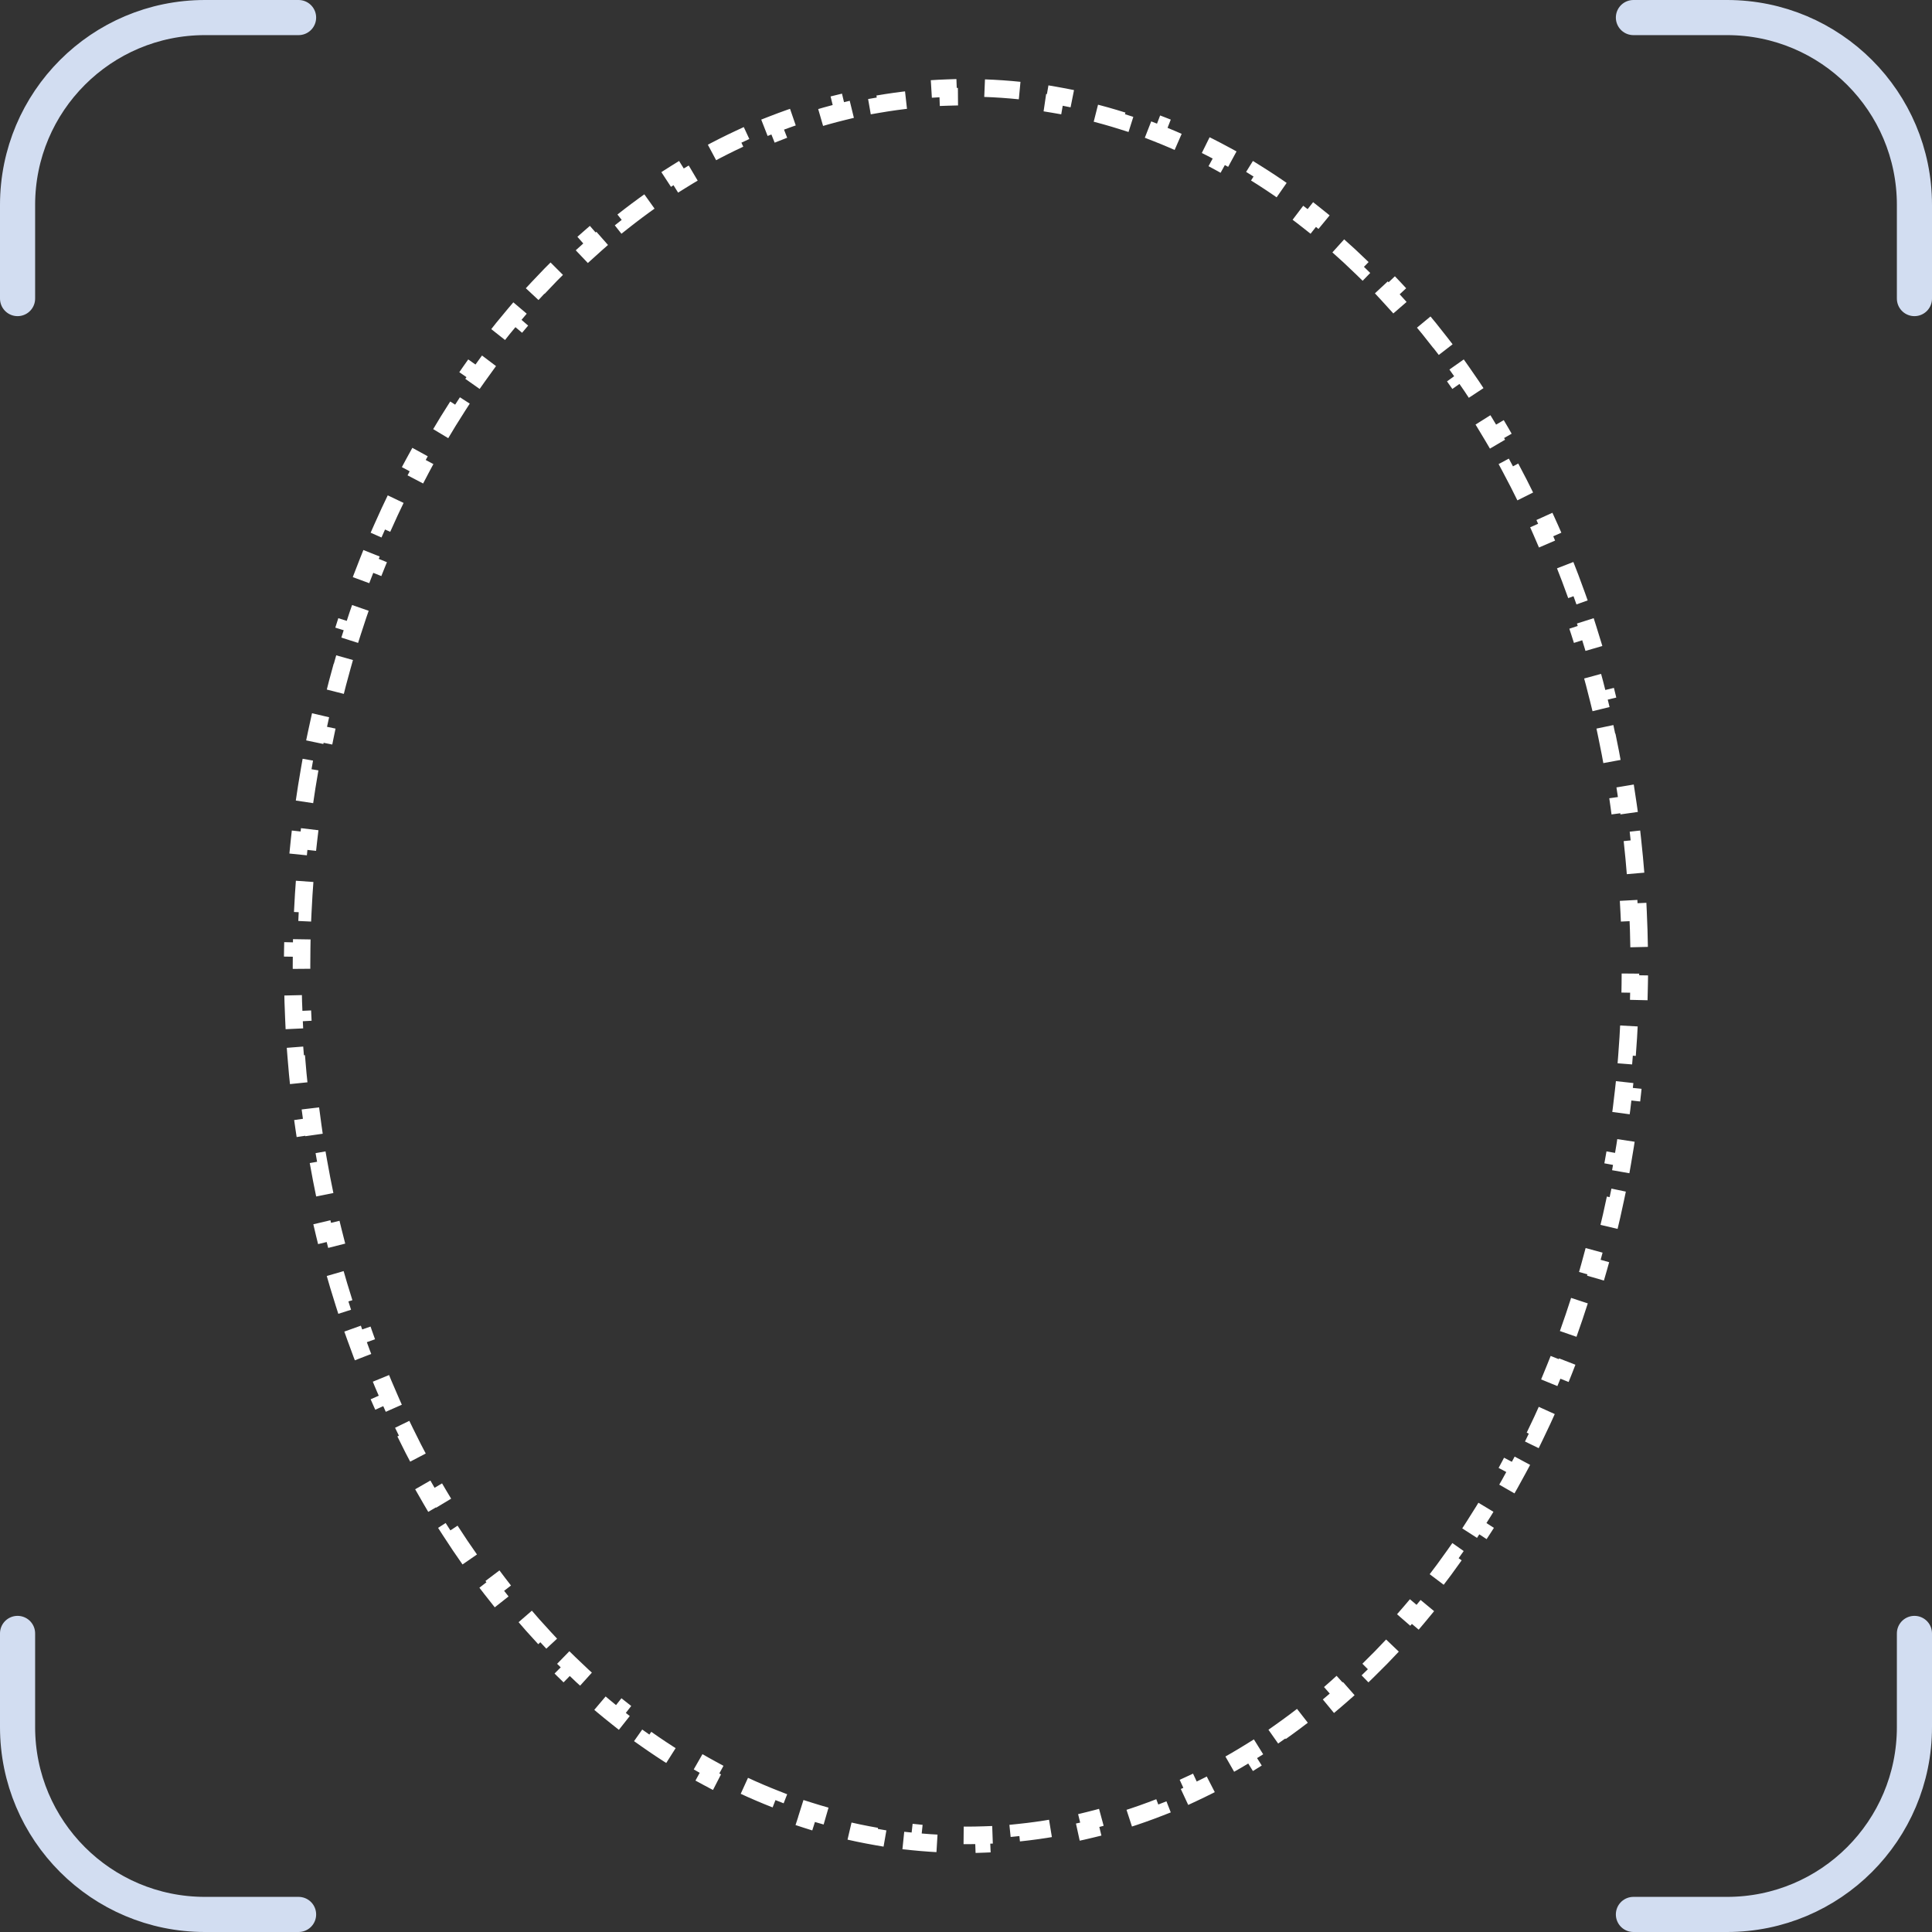 <svg width="330" height="330" viewBox="0 0 330 330" fill="none" xmlns="http://www.w3.org/2000/svg">
<rect x="0" y="0" width="330" height="330" fill="#333333" stroke="none"/>
<path d="M3 51V35C3 17.327 17.327 3 35 3H51" stroke="#D2DDF1" stroke-width="6" stroke-linecap="round"/>
<path d="M51 327L35 327C17.327 327 3 312.673 3 295L3 279" stroke="#D2DDF1" stroke-width="6" stroke-linecap="round"/>
<path d="M327 279L327 295C327 312.673 312.673 327 295 327L279 327" stroke="#D2DDF1" stroke-width="6" stroke-linecap="round"/>
<path d="M279 3L295 3C312.673 3 327 17.327 327 35L327 51" stroke="#D2DDF1" stroke-width="6" stroke-linecap="round"/>
<path d="M279.786 155.773C279.881 157.81 279.944 159.857 279.976 161.915L278.476 161.938C278.492 162.956 278.5 163.977 278.5 165C278.5 166.023 278.492 167.044 278.476 168.062L279.976 168.085C279.944 170.143 279.881 172.191 279.786 174.227L278.288 174.157C278.193 176.196 278.066 178.224 277.909 180.24L279.405 180.357C279.244 182.412 279.052 184.455 278.829 186.485L277.338 186.321C277.115 188.353 276.86 190.372 276.574 192.377L278.059 192.588C277.768 194.628 277.446 196.652 277.093 198.661L275.616 198.402C275.262 200.414 274.877 202.41 274.462 204.389L275.93 204.697C275.507 206.712 275.053 208.71 274.568 210.69L273.111 210.333C272.625 212.315 272.109 214.28 271.562 216.225L273.006 216.631C272.448 218.616 271.859 220.581 271.24 222.525L269.811 222.07C269.19 224.017 268.539 225.943 267.858 227.848L269.27 228.353C268.576 230.294 267.851 232.212 267.095 234.106L265.702 233.551C264.945 235.448 264.159 237.321 263.342 239.169L264.714 239.776C263.882 241.661 263.018 243.52 262.126 245.352L260.777 244.695C259.883 246.531 258.959 248.339 258.005 250.118L259.327 250.826C258.354 252.643 257.351 254.43 256.318 256.186L255.025 255.426C253.991 257.186 252.927 258.914 251.835 260.609L253.097 261.421C251.981 263.154 250.835 264.854 249.661 266.518L248.435 265.654C247.26 267.321 246.056 268.953 244.824 270.547L246.011 271.464C244.751 273.096 243.462 274.689 242.145 276.244L241 275.274C239.683 276.83 238.338 278.345 236.966 279.819L238.064 280.841C236.659 282.35 235.226 283.816 233.767 285.239L232.72 284.164C231.262 285.586 229.777 286.962 228.266 288.292L229.257 289.418C227.71 290.78 226.137 292.094 224.537 293.359L223.607 292.182C222.012 293.443 220.392 294.654 218.748 295.814L219.612 297.04C217.929 298.227 216.221 299.36 214.488 300.439L213.695 299.166C211.973 300.238 210.227 301.256 208.459 302.216L209.175 303.534C207.368 304.516 205.538 305.439 203.685 306.302L203.052 304.942C201.218 305.796 199.363 306.59 197.487 307.323L198.033 308.72C196.121 309.466 194.189 310.15 192.237 310.768L191.784 309.338C189.862 309.947 187.921 310.492 185.962 310.971L186.318 312.428C184.33 312.914 182.324 313.333 180.302 313.684L180.045 312.206C178.066 312.549 176.07 312.826 174.059 313.034L174.213 314.526C172.184 314.735 170.14 314.877 168.082 314.947L168.03 313.448C167.024 313.483 166.013 313.5 165 313.5C163.987 313.5 162.976 313.483 161.97 313.448L161.918 314.947C159.86 314.877 157.816 314.735 155.787 314.526L155.941 313.034C153.93 312.826 151.934 312.549 149.955 312.206L149.698 313.684C147.676 313.333 145.67 312.914 143.682 312.428L144.038 310.971C142.079 310.492 140.138 309.947 138.216 309.338L137.763 310.768C135.811 310.15 133.879 309.466 131.967 308.72L132.513 307.323C130.637 306.59 128.782 305.796 126.948 304.942L126.315 306.302C124.462 305.439 122.632 304.516 120.825 303.534L121.541 302.216C119.773 301.256 118.027 300.238 116.305 299.166L115.512 300.439C113.779 299.36 112.071 298.227 110.388 297.04L111.252 295.814C109.608 294.654 107.988 293.443 106.393 292.182L105.463 293.359C103.863 292.094 102.29 290.78 100.743 289.418L101.734 288.292C100.223 286.962 98.738 285.586 97.28 284.164L96.233 285.239C94.774 283.816 93.341 282.35 91.936 280.841L93.034 279.819C91.662 278.345 90.317 276.83 88.999 275.274L87.855 276.244C86.538 274.689 85.249 273.096 83.989 271.464L85.176 270.547C83.945 268.953 82.74 267.321 81.565 265.654L80.339 266.518C79.165 264.854 78.019 263.154 76.903 261.421L78.165 260.609C77.073 258.914 76.009 257.186 74.975 255.426L73.682 256.186C72.649 254.43 71.646 252.643 70.673 250.826L71.995 250.118C71.041 248.339 70.117 246.531 69.223 244.695L67.874 245.352C66.982 243.52 66.118 241.661 65.286 239.776L66.658 239.17C65.841 237.321 65.055 235.448 64.298 233.551L62.905 234.106C62.15 232.212 61.424 230.294 60.73 228.353L62.142 227.848C61.461 225.943 60.81 224.017 60.19 222.07L58.76 222.525C58.141 220.581 57.552 218.616 56.994 216.631L58.438 216.225C57.891 214.28 57.375 212.315 56.889 210.333L55.432 210.69C54.947 208.71 54.493 206.712 54.07 204.697L55.538 204.389C55.123 202.41 54.738 200.413 54.384 198.402L52.907 198.661C52.554 196.652 52.232 194.628 51.941 192.588L53.426 192.377C53.14 190.372 52.885 188.353 52.662 186.321L51.171 186.485C50.948 184.455 50.755 182.412 50.595 180.357L52.091 180.24C51.934 178.224 51.807 176.196 51.712 174.157L50.214 174.227C50.119 172.19 50.056 170.143 50.024 168.085L51.524 168.062C51.508 167.044 51.5 166.023 51.5 165C51.5 163.977 51.508 162.956 51.524 161.938L50.024 161.915C50.056 159.857 50.119 157.81 50.214 155.773L51.712 155.843C51.807 153.804 51.934 151.776 52.091 149.76L50.595 149.643C50.755 147.588 50.948 145.545 51.171 143.515L52.662 143.679C52.885 141.647 53.14 139.628 53.426 137.623L51.941 137.412C52.232 135.372 52.554 133.348 52.907 131.339L54.384 131.598C54.738 129.586 55.123 127.59 55.538 125.611L54.07 125.303C54.493 123.288 54.947 121.29 55.432 119.31L56.889 119.667C57.375 117.685 57.891 115.72 58.438 113.775L56.994 113.369C57.552 111.384 58.141 109.419 58.76 107.475L60.19 107.93C60.81 105.983 61.461 104.057 62.142 102.152L60.73 101.647C61.424 99.706 62.15 97.788 62.905 95.894L64.298 96.449C65.055 94.552 65.841 92.679 66.658 90.831L65.286 90.224C66.118 88.339 66.981 86.48 67.874 84.648L69.223 85.305C70.117 83.469 71.041 81.662 71.995 79.882L70.673 79.174C71.646 77.357 72.649 75.57 73.682 73.814L74.975 74.574C76.009 72.814 77.073 71.086 78.165 69.391L76.903 68.579C78.019 66.846 79.165 65.146 80.339 63.482L81.565 64.346C82.74 62.679 83.945 61.047 85.176 59.453L83.989 58.536C85.249 56.904 86.538 55.311 87.855 53.756L88.999 54.726C90.317 53.17 91.662 51.655 93.034 50.181L91.936 49.159C93.341 47.65 94.774 46.184 96.233 44.761L97.28 45.836C98.738 44.414 100.223 43.038 101.734 41.708L100.743 40.582C102.29 39.22 103.863 37.906 105.463 36.641L106.393 37.818C107.988 36.557 109.608 35.346 111.252 34.186L110.388 32.96C112.071 31.773 113.779 30.64 115.512 29.561L116.305 30.834C118.027 29.762 119.773 28.744 121.541 27.784L120.825 26.466C122.632 25.484 124.462 24.561 126.315 23.698L126.948 25.058C128.782 24.204 130.637 23.41 132.513 22.677L131.967 21.28C133.879 20.534 135.811 19.85 137.763 19.232L138.216 20.662C140.138 20.053 142.079 19.508 144.038 19.029L143.682 17.572C145.67 17.086 147.676 16.667 149.698 16.316L149.955 17.794C151.934 17.451 153.93 17.174 155.941 16.966L155.787 15.474C157.816 15.264 159.86 15.123 161.918 15.053L161.97 16.552C162.976 16.517 163.987 16.5 165 16.5C166.013 16.5 167.024 16.517 168.03 16.552L168.082 15.053C170.14 15.123 172.184 15.265 174.213 15.474L174.059 16.966C176.07 17.174 178.066 17.451 180.045 17.794L180.302 16.316C182.324 16.667 184.33 17.086 186.318 17.572L185.962 19.029C187.921 19.508 189.862 20.053 191.784 20.662L192.237 19.232C194.189 19.85 196.121 20.534 198.033 21.28L197.487 22.677C199.363 23.41 201.218 24.204 203.052 25.058L203.685 23.698C205.538 24.561 207.368 25.484 209.175 26.466L208.459 27.784C210.227 28.744 211.973 29.762 213.695 30.834L214.488 29.561C216.221 30.64 217.929 31.773 219.612 32.96L218.748 34.186C220.392 35.346 222.012 36.557 223.607 37.818L224.537 36.641C226.137 37.906 227.71 39.22 229.257 40.582L228.266 41.708C229.777 43.038 231.262 44.414 232.72 45.836L233.767 44.761C235.226 46.184 236.659 47.65 238.064 49.159L236.966 50.181C238.338 51.655 239.683 53.17 241 54.726L242.145 53.756C243.462 55.311 244.751 56.904 246.011 58.536L244.824 59.453C246.056 61.047 247.26 62.679 248.435 64.346L249.661 63.482C250.835 65.146 251.981 66.846 253.097 68.579L251.835 69.391C252.927 71.086 253.991 72.814 255.025 74.574L256.318 73.814C257.351 75.57 258.354 77.357 259.327 79.174L258.005 79.882C258.958 81.662 259.883 83.469 260.777 85.305L262.126 84.648C263.018 86.48 263.882 88.339 264.714 90.224L263.342 90.831C264.159 92.679 264.945 94.552 265.702 96.449L267.095 95.894C267.851 97.788 268.576 99.706 269.27 101.647L267.858 102.152C268.539 104.057 269.19 105.983 269.811 107.93L271.24 107.475C271.859 109.419 272.448 111.384 273.006 113.369L271.562 113.775C272.109 115.72 272.625 117.685 273.111 119.667L274.568 119.31C275.053 121.29 275.507 123.288 275.93 125.303L274.462 125.611C274.877 127.59 275.262 129.587 275.616 131.598L277.093 131.339C277.446 133.348 277.768 135.372 278.059 137.412L276.574 137.623C276.86 139.628 277.115 141.647 277.338 143.679L278.829 143.515C279.052 145.545 279.244 147.588 279.405 149.643L277.909 149.76C278.066 151.776 278.193 153.804 278.288 155.843L279.786 155.773Z" stroke="white" stroke-width="3" stroke-dasharray="6 6"/>
</svg>
